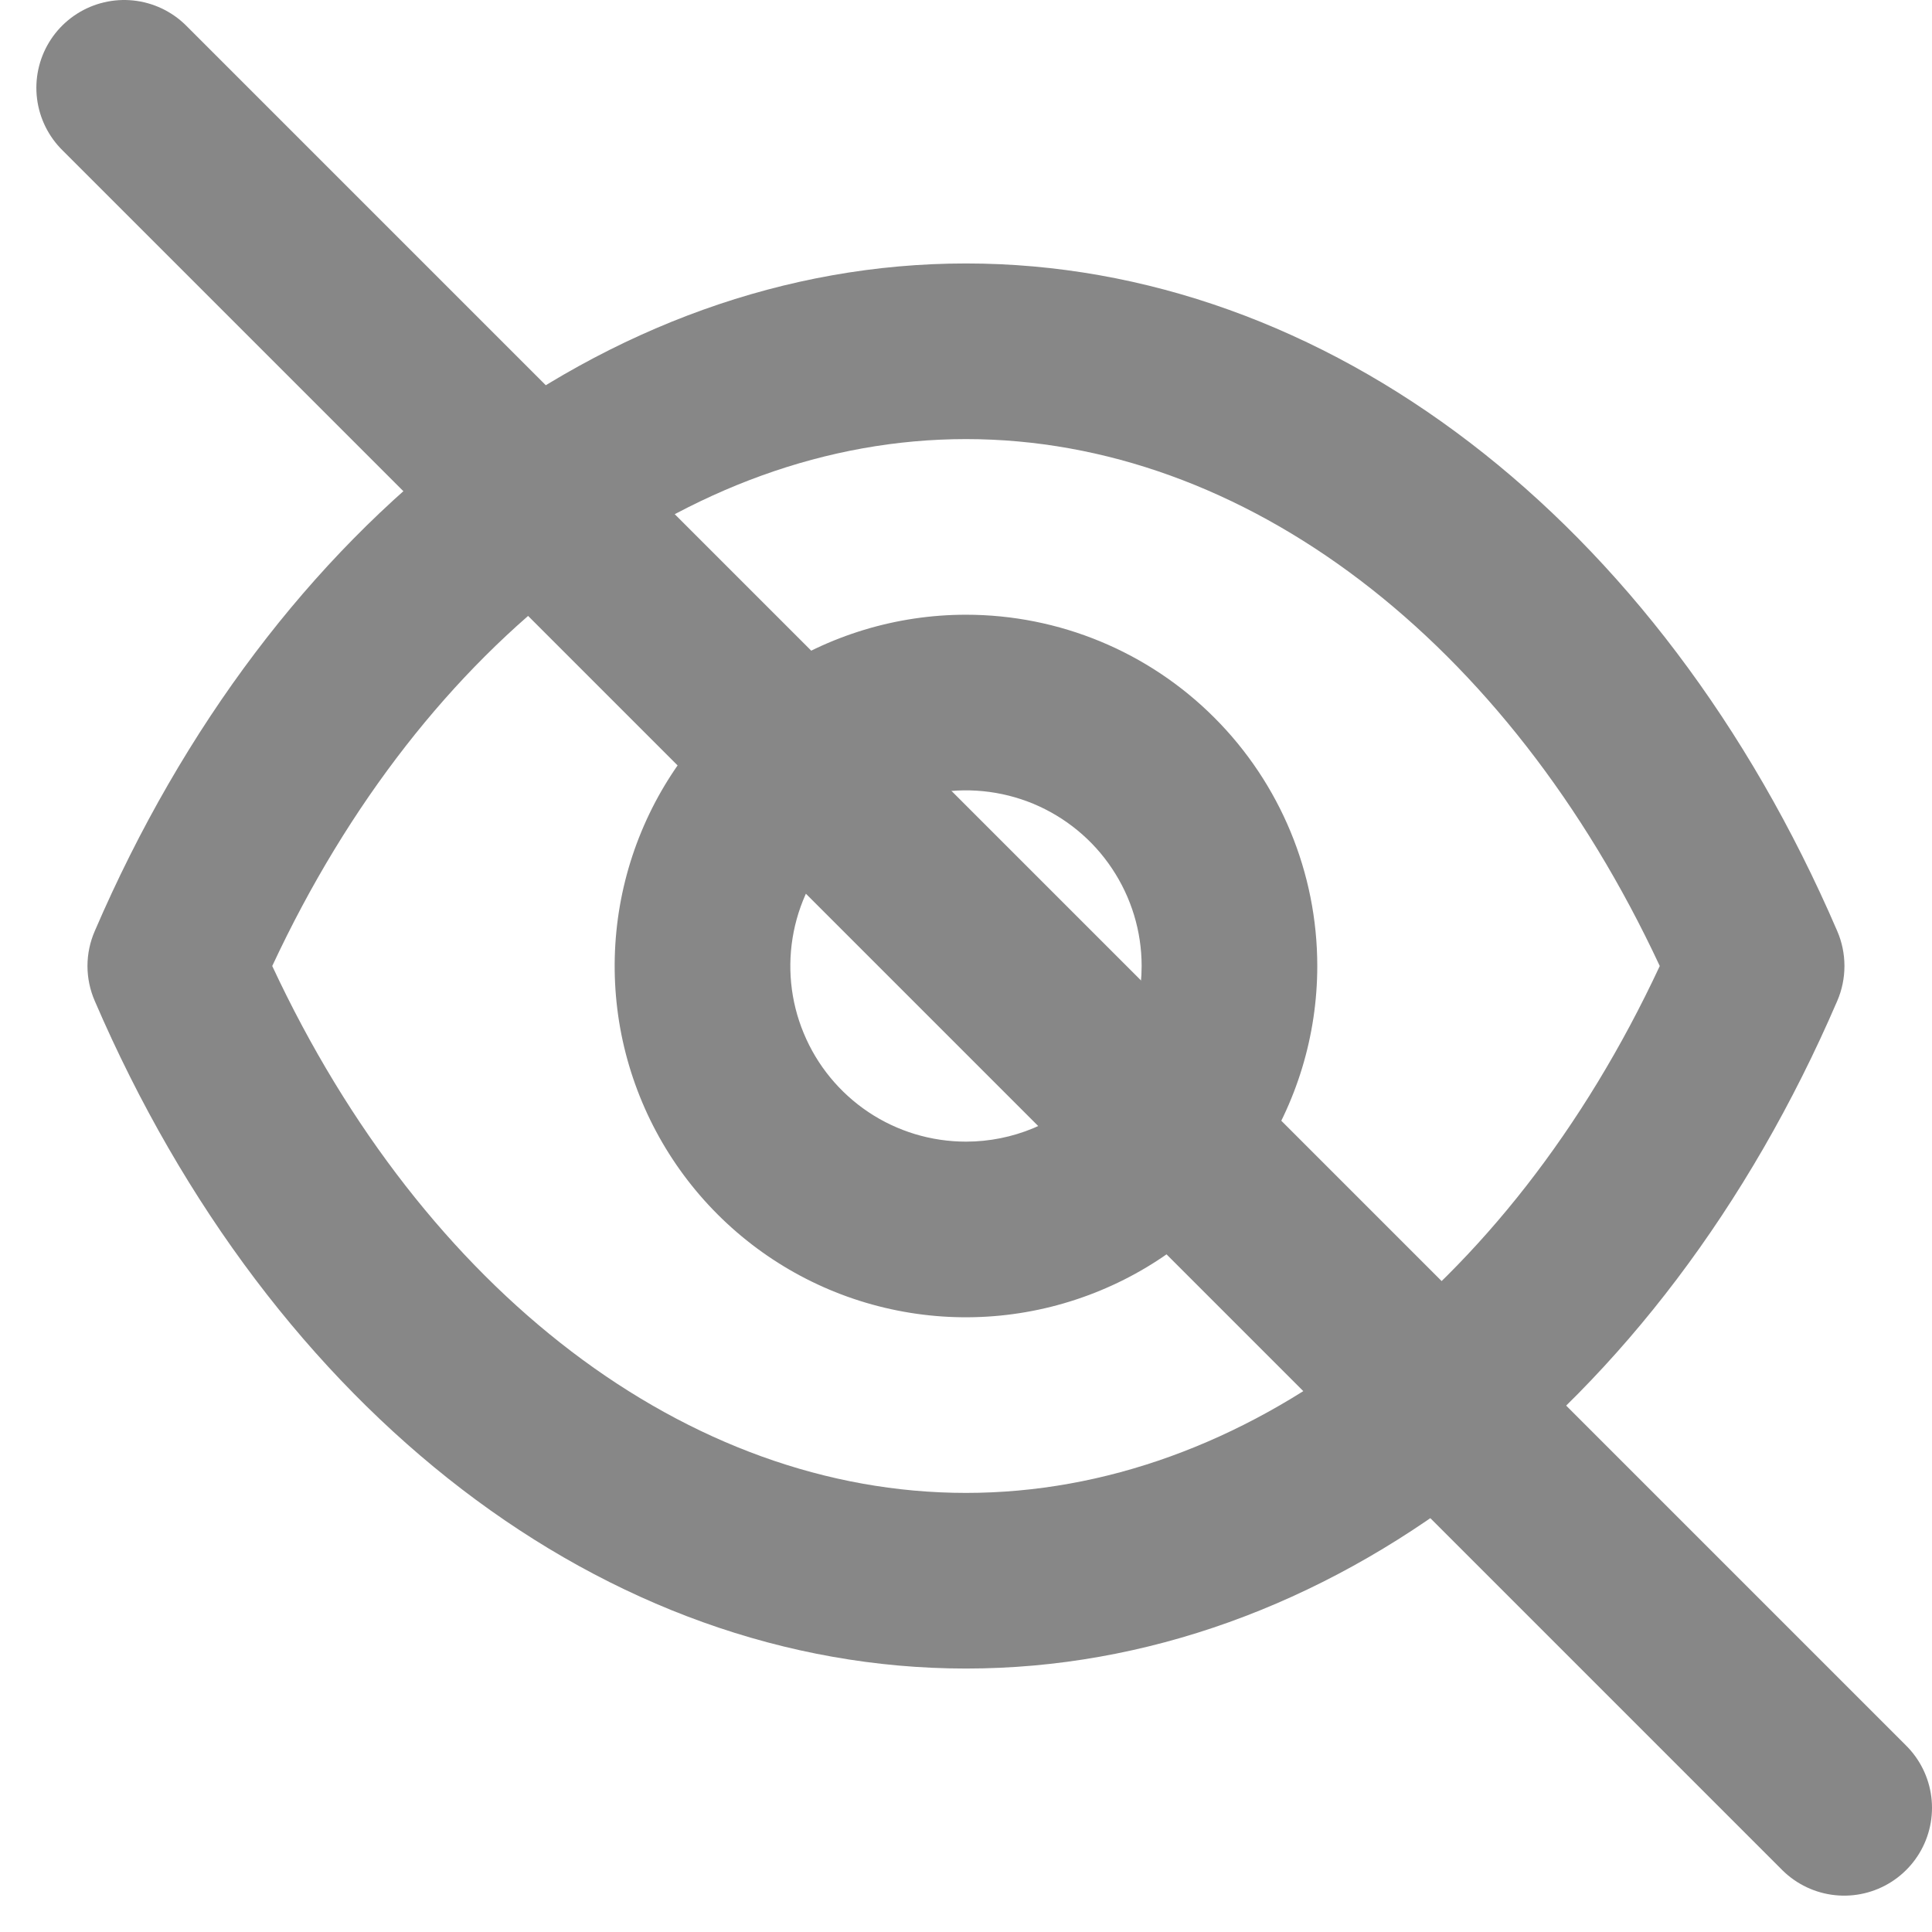 <svg width="22" height="22" viewBox="0 0 22 22" fill="none" xmlns="http://www.w3.org/2000/svg">
<path d="M20.92 10.6C18.9 5.91 15.1 3 11 3C6.9 3 3.1 5.91 1.08 10.6C1.025 10.726 0.996 10.862 0.996 11C0.996 11.138 1.025 11.274 1.08 11.4C3.1 16.09 6.9 19 11 19C15.1 19 18.9 16.09 20.92 11.4C20.975 11.274 21.003 11.138 21.003 11C21.003 10.862 20.975 10.726 20.92 10.6ZM11 17C7.83 17 4.83 14.71 3.1 11C4.83 7.29 7.83 5 11 5C14.17 5 17.17 7.29 18.9 11C17.17 14.71 14.17 17 11 17ZM11 7C10.209 7 9.435 7.235 8.777 7.674C8.12 8.114 7.607 8.738 7.304 9.469C7.001 10.2 6.922 11.004 7.076 11.78C7.231 12.556 7.612 13.269 8.171 13.828C8.731 14.388 9.443 14.769 10.219 14.923C10.995 15.078 11.799 14.998 12.53 14.695C13.261 14.393 13.886 13.88 14.325 13.222C14.765 12.565 15 11.791 15 11C15 9.939 14.578 8.922 13.828 8.172C13.078 7.421 12.06 7 11 7ZM11 13C10.604 13 10.217 12.883 9.888 12.663C9.56 12.443 9.303 12.131 9.152 11.765C9 11.4 8.961 10.998 9.038 10.61C9.115 10.222 9.306 9.865 9.585 9.586C9.865 9.306 10.221 9.116 10.609 9.038C10.997 8.961 11.399 9.001 11.765 9.152C12.13 9.304 12.443 9.56 12.662 9.889C12.882 10.218 13 10.604 13 11C13 11.53 12.789 12.039 12.414 12.414C12.039 12.789 11.53 13 11 13Z" fill="#878787"/>
<line x1="1.414" y1="1" x2="21" y2="20.586" stroke="#878787" stroke-width="2" stroke-linecap="round"/>
</svg>
